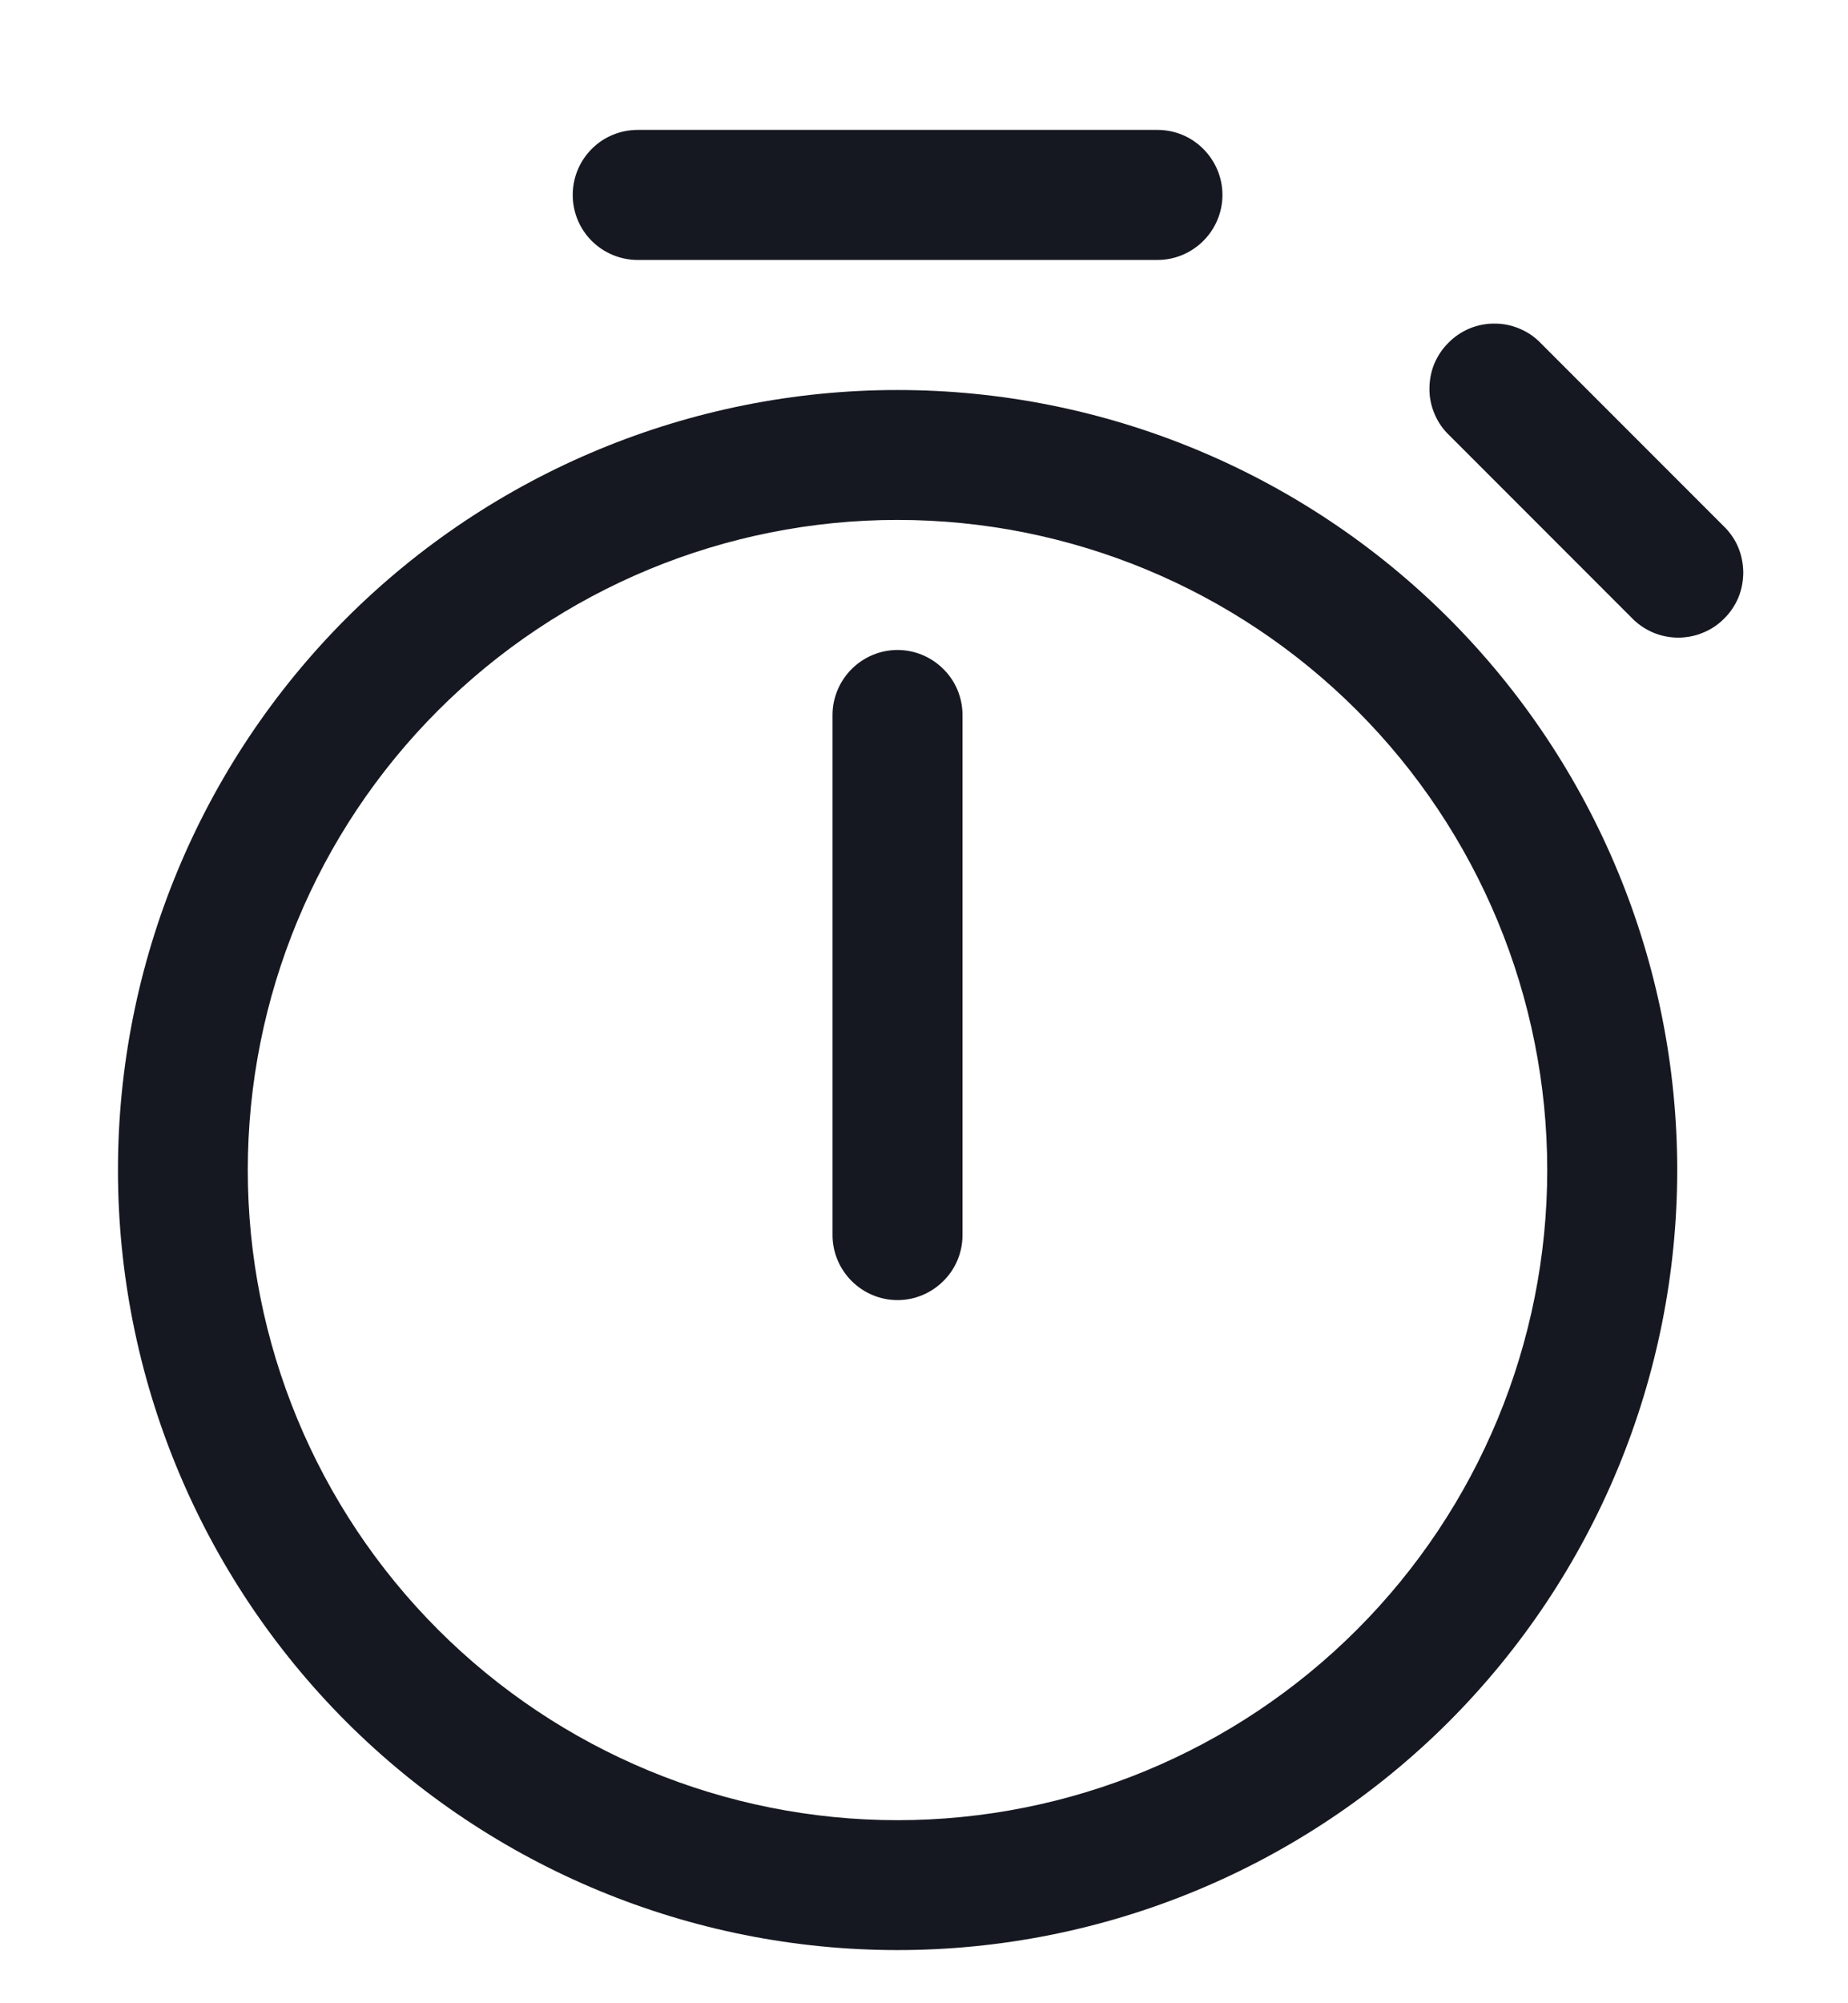 <svg width="12" height="13" viewBox="0 0 12 13" fill="none" xmlns="http://www.w3.org/2000/svg">
<path d="M3.719 1.265C3.719 1.153 3.763 1.046 3.842 0.967C3.921 0.887 4.029 0.843 4.141 0.843H7.516C7.628 0.843 7.735 0.887 7.814 0.967C7.893 1.046 7.938 1.153 7.938 1.265C7.938 1.377 7.893 1.484 7.814 1.563C7.735 1.642 7.628 1.687 7.516 1.687H4.141C4.029 1.687 3.921 1.642 3.842 1.563C3.763 1.484 3.719 1.377 3.719 1.265Z" fill="#161821"/>
<path d="M5.828 4.218C5.716 4.218 5.609 4.263 5.53 4.342C5.451 4.421 5.406 4.528 5.406 4.64V8.015C5.406 8.127 5.451 8.234 5.53 8.313C5.609 8.392 5.716 8.437 5.828 8.437C5.94 8.437 6.047 8.392 6.126 8.313C6.206 8.234 6.25 8.127 6.25 8.015V4.64C6.25 4.528 6.206 4.421 6.126 4.342C6.047 4.263 5.94 4.218 5.828 4.218Z" fill="#161821"/>
<path d="M10.891 7.593C10.891 8.936 10.357 10.223 9.408 11.173C8.458 12.122 7.171 12.655 5.828 12.655C4.485 12.655 3.198 12.122 2.248 11.173C1.299 10.223 0.766 8.936 0.766 7.593C0.766 6.25 1.299 4.963 2.248 4.013C3.198 3.064 4.485 2.531 5.828 2.531C7.171 2.531 8.458 3.064 9.408 4.013C10.357 4.963 10.891 6.25 10.891 7.593ZM10.047 7.593C10.047 6.474 9.602 5.401 8.811 4.61C8.02 3.819 6.947 3.374 5.828 3.374C4.709 3.374 3.636 3.819 2.845 4.61C2.054 5.401 1.609 6.474 1.609 7.593C1.609 8.712 2.054 9.785 2.845 10.576C3.636 11.367 4.709 11.812 5.828 11.812C6.947 11.812 8.02 11.367 8.811 10.576C9.602 9.785 10.047 8.712 10.047 7.593Z" fill="#161821"/>
<path d="M10.007 2.229C9.968 2.188 9.922 2.156 9.87 2.134C9.819 2.112 9.764 2.1 9.708 2.1C9.652 2.099 9.596 2.11 9.544 2.131C9.492 2.153 9.445 2.184 9.406 2.224C9.366 2.263 9.335 2.31 9.313 2.362C9.292 2.414 9.282 2.469 9.282 2.525C9.282 2.582 9.294 2.637 9.316 2.688C9.338 2.74 9.37 2.786 9.411 2.825L10.595 4.009C10.633 4.049 10.68 4.081 10.732 4.104C10.783 4.126 10.838 4.137 10.894 4.138C10.95 4.138 11.006 4.128 11.058 4.106C11.11 4.085 11.157 4.054 11.196 4.014C11.236 3.975 11.267 3.928 11.289 3.876C11.31 3.824 11.32 3.768 11.32 3.712C11.319 3.656 11.308 3.601 11.286 3.549C11.264 3.498 11.231 3.451 11.191 3.413L10.007 2.229Z" fill="#161821"/>
</svg>

